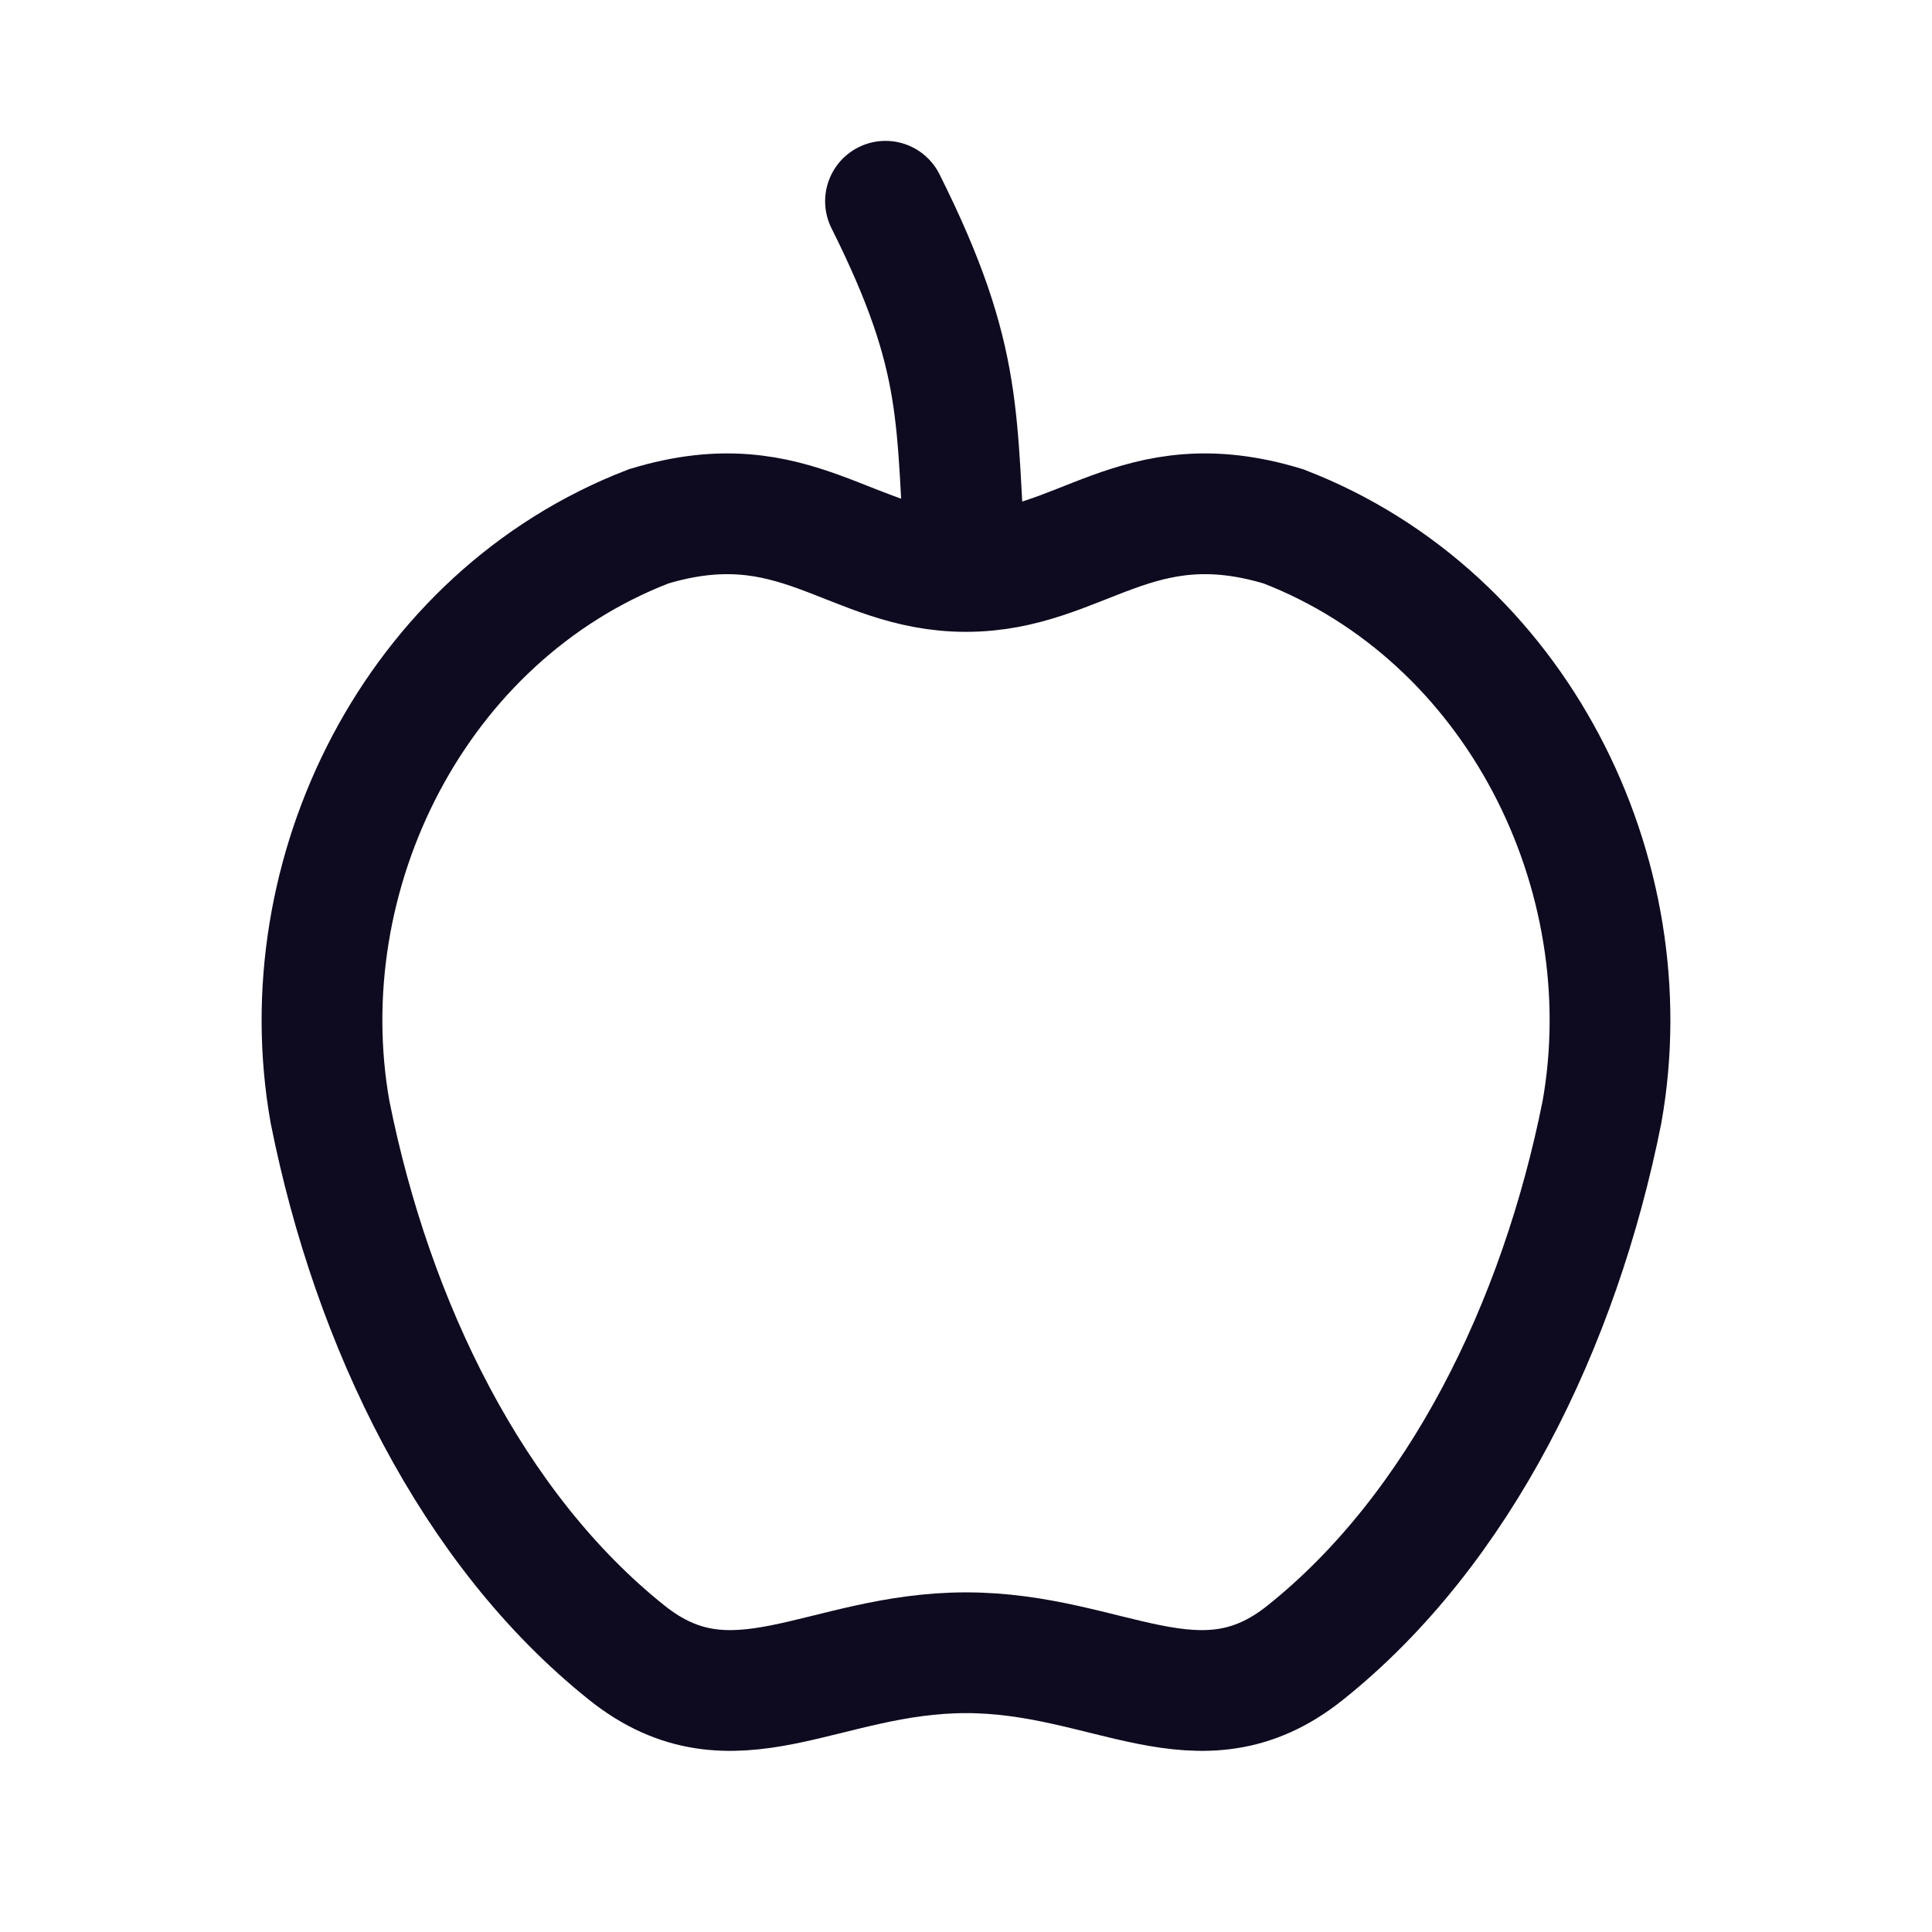 <svg width="24" height="24" viewBox="0 0 24 24" fill="none" xmlns="http://www.w3.org/2000/svg">
<path d="M12 7.099C10.564 7.099 9.893 5.98 8.056 6.539C5.154 7.659 3.574 10.86 4.1 13.815C4.627 16.457 5.869 19 7.787 20.531C9.107 21.586 10.221 20.531 12 20.531C13.779 20.531 14.893 21.586 16.213 20.531C18.131 19 19.373 16.457 19.9 13.815C20.426 10.86 18.846 7.659 15.944 6.539C14.107 5.98 13.436 7.099 12 7.099ZM12 7.099C11.864 5.206 12 4.5 11 2.5" stroke="#0E0B20" stroke-width="1.5" stroke-linecap="round"/>
</svg>
